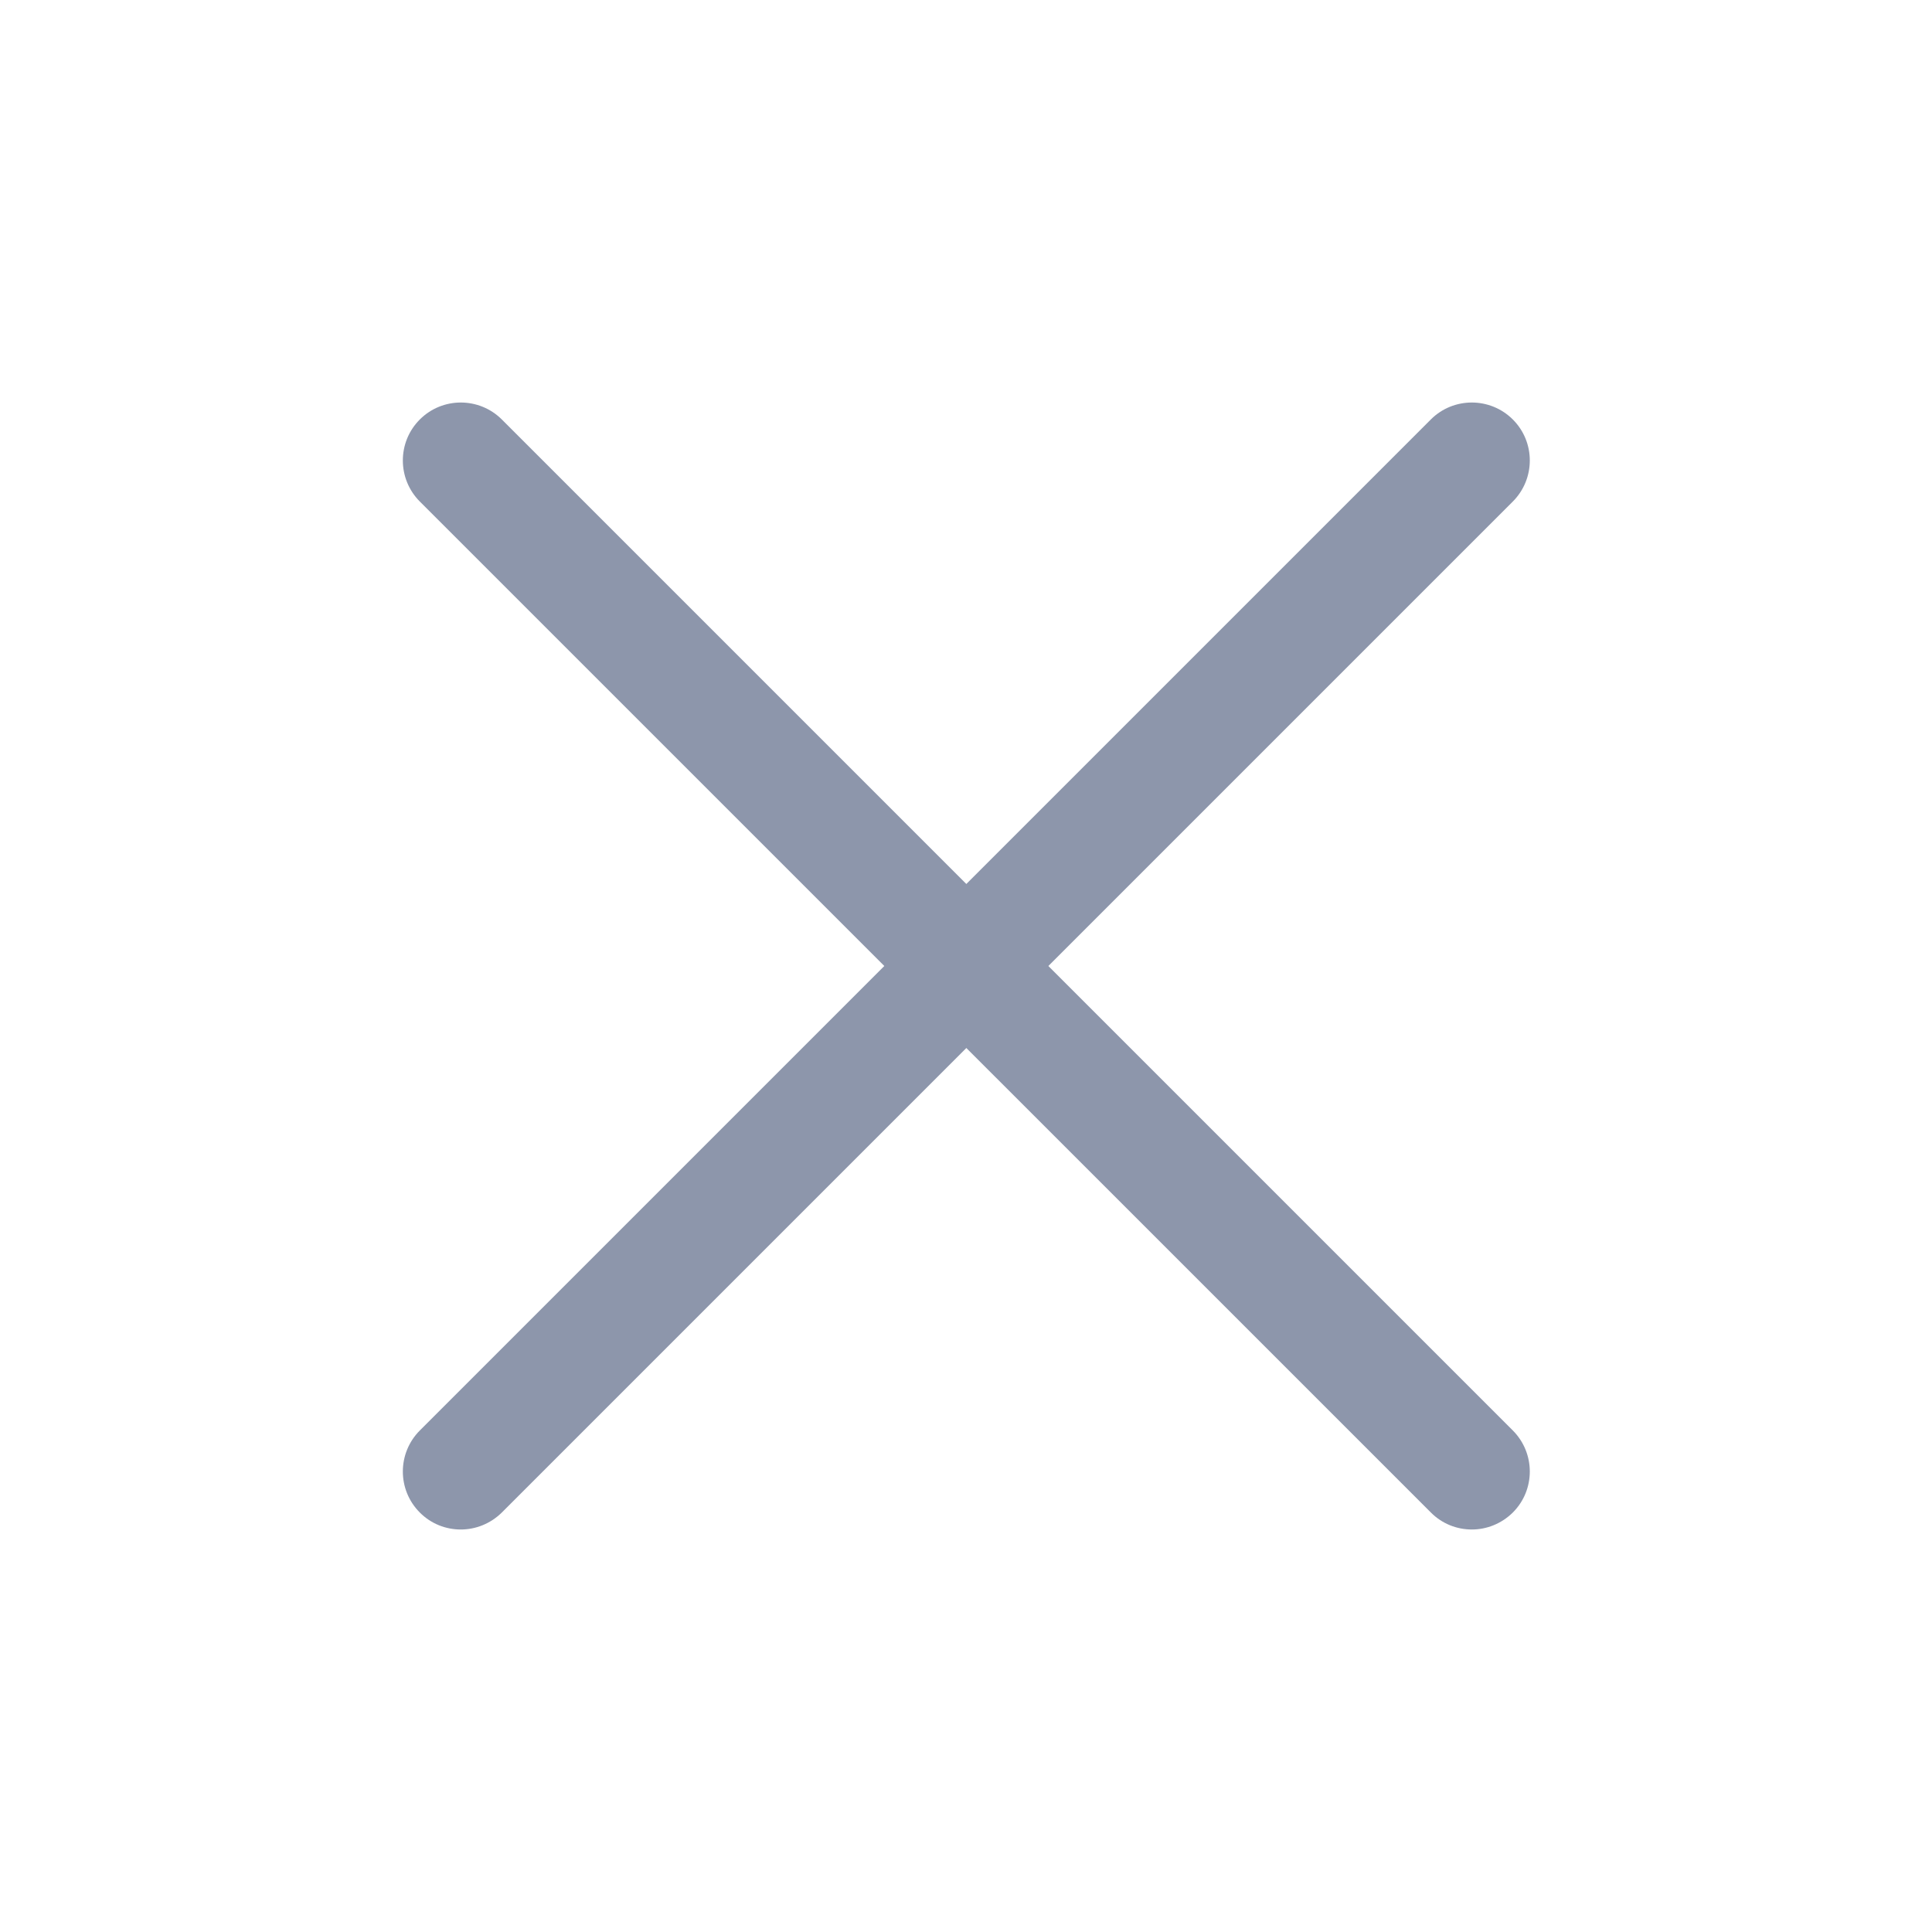 <svg width="24" height="24" viewBox="0 0 24 24" fill="none" xmlns="http://www.w3.org/2000/svg">
<path d="M5.724 19C5.539 19 5.355 18.93 5.215 18.789C4.934 18.508 4.934 18.052 5.215 17.77L17.774 5.211C18.055 4.93 18.511 4.93 18.793 5.211C19.074 5.492 19.074 5.948 18.793 6.23L6.234 18.789C6.092 18.929 5.908 19 5.724 19Z" fill="#8D96AB"/>
<path d="M18.284 19C18.099 19 17.915 18.93 17.775 18.789L5.215 6.23C4.934 5.948 4.934 5.492 5.215 5.211C5.496 4.93 5.952 4.93 6.234 5.211L18.793 17.77C19.074 18.052 19.074 18.508 18.793 18.789C18.651 18.929 18.467 19 18.284 19Z" fill="#8D96AB"/>
</svg>
